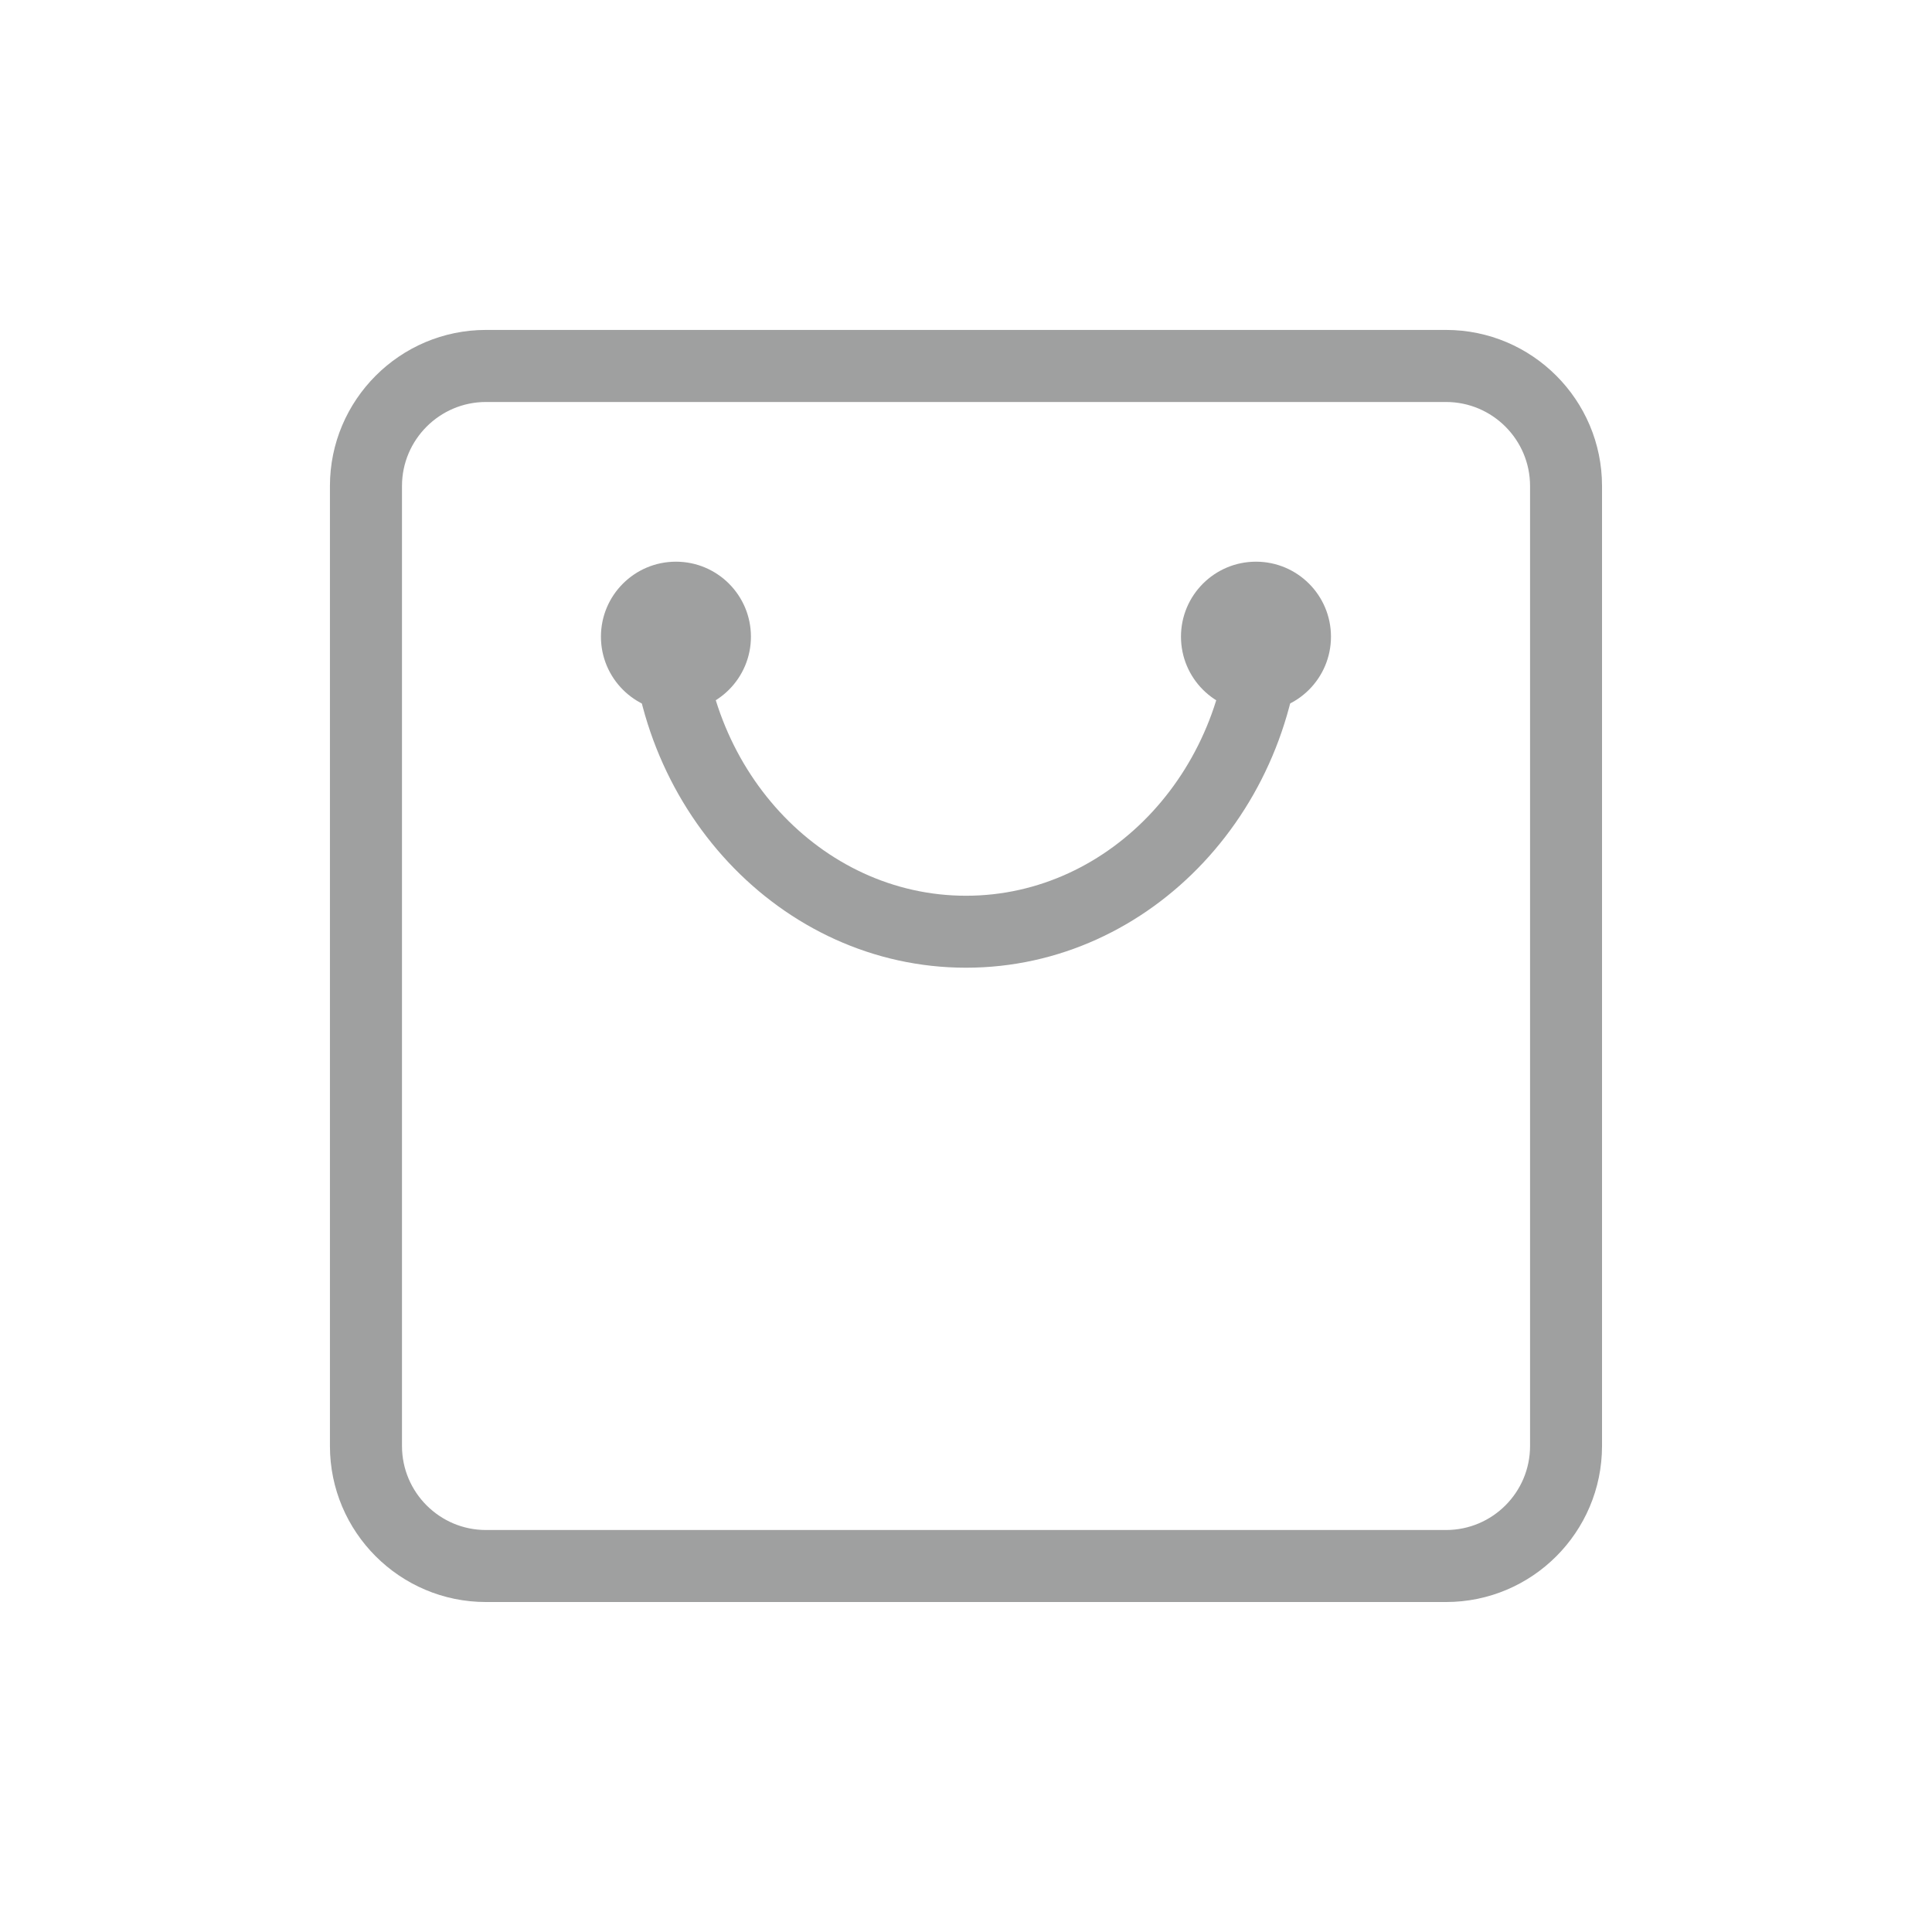 <?xml version="1.0" encoding="utf-8"?>
<!-- Generator: Adobe Illustrator 16.0.0, SVG Export Plug-In . SVG Version: 6.00 Build 0)  -->
<!DOCTYPE svg PUBLIC "-//W3C//DTD SVG 1.1//EN" "http://www.w3.org/Graphics/SVG/1.1/DTD/svg11.dtd">
<svg version="1.1" id="图层_1" xmlns="http://www.w3.org/2000/svg" xmlns:xlink="http://www.w3.org/1999/xlink" x="0px" y="0px"
	 width="44px" height="44px" viewBox="0 0 44 44" enable-background="new 0 0 44 44" xml:space="preserve">
<g>
	<g>
		<g>
			<g>
				<g>
					<circle fill="#9FA0A0" cx="15.394" cy="14.5" r="1.708"/>
				</g>
				<g>
					<circle fill="#9FA0A0" cx="28.604" cy="14.5" r="1.708"/>
				</g>
			</g>
			<g>
				<path fill="#9FA0A0" d="M22,22.039c-4.219,0-7.653-3.669-7.653-8.176h1.641c0,3.604,2.698,6.537,6.013,6.537
					c3.313,0,6.012-2.933,6.012-6.537h1.641C29.652,18.37,26.219,22.039,22,22.039z"/>
			</g>
		</g>
		<g>
			<path fill="#9FA0A0" d="M32.932,36.485H11.067c-1.959,0-3.553-1.593-3.553-3.553V11.068c0-1.958,1.594-3.554,3.553-3.554h21.865
				c1.961,0,3.553,1.596,3.553,3.554v21.864C36.484,34.893,34.893,36.485,32.932,36.485z M11.067,9.155
				c-1.054,0-1.912,0.86-1.912,1.913v21.864c0,1.055,0.858,1.913,1.912,1.913h21.865c1.057,0,1.914-0.858,1.914-1.913V11.068
				c0-1.053-0.857-1.913-1.914-1.913H11.067z"/>
		</g>
	</g>
</g>
</svg>
